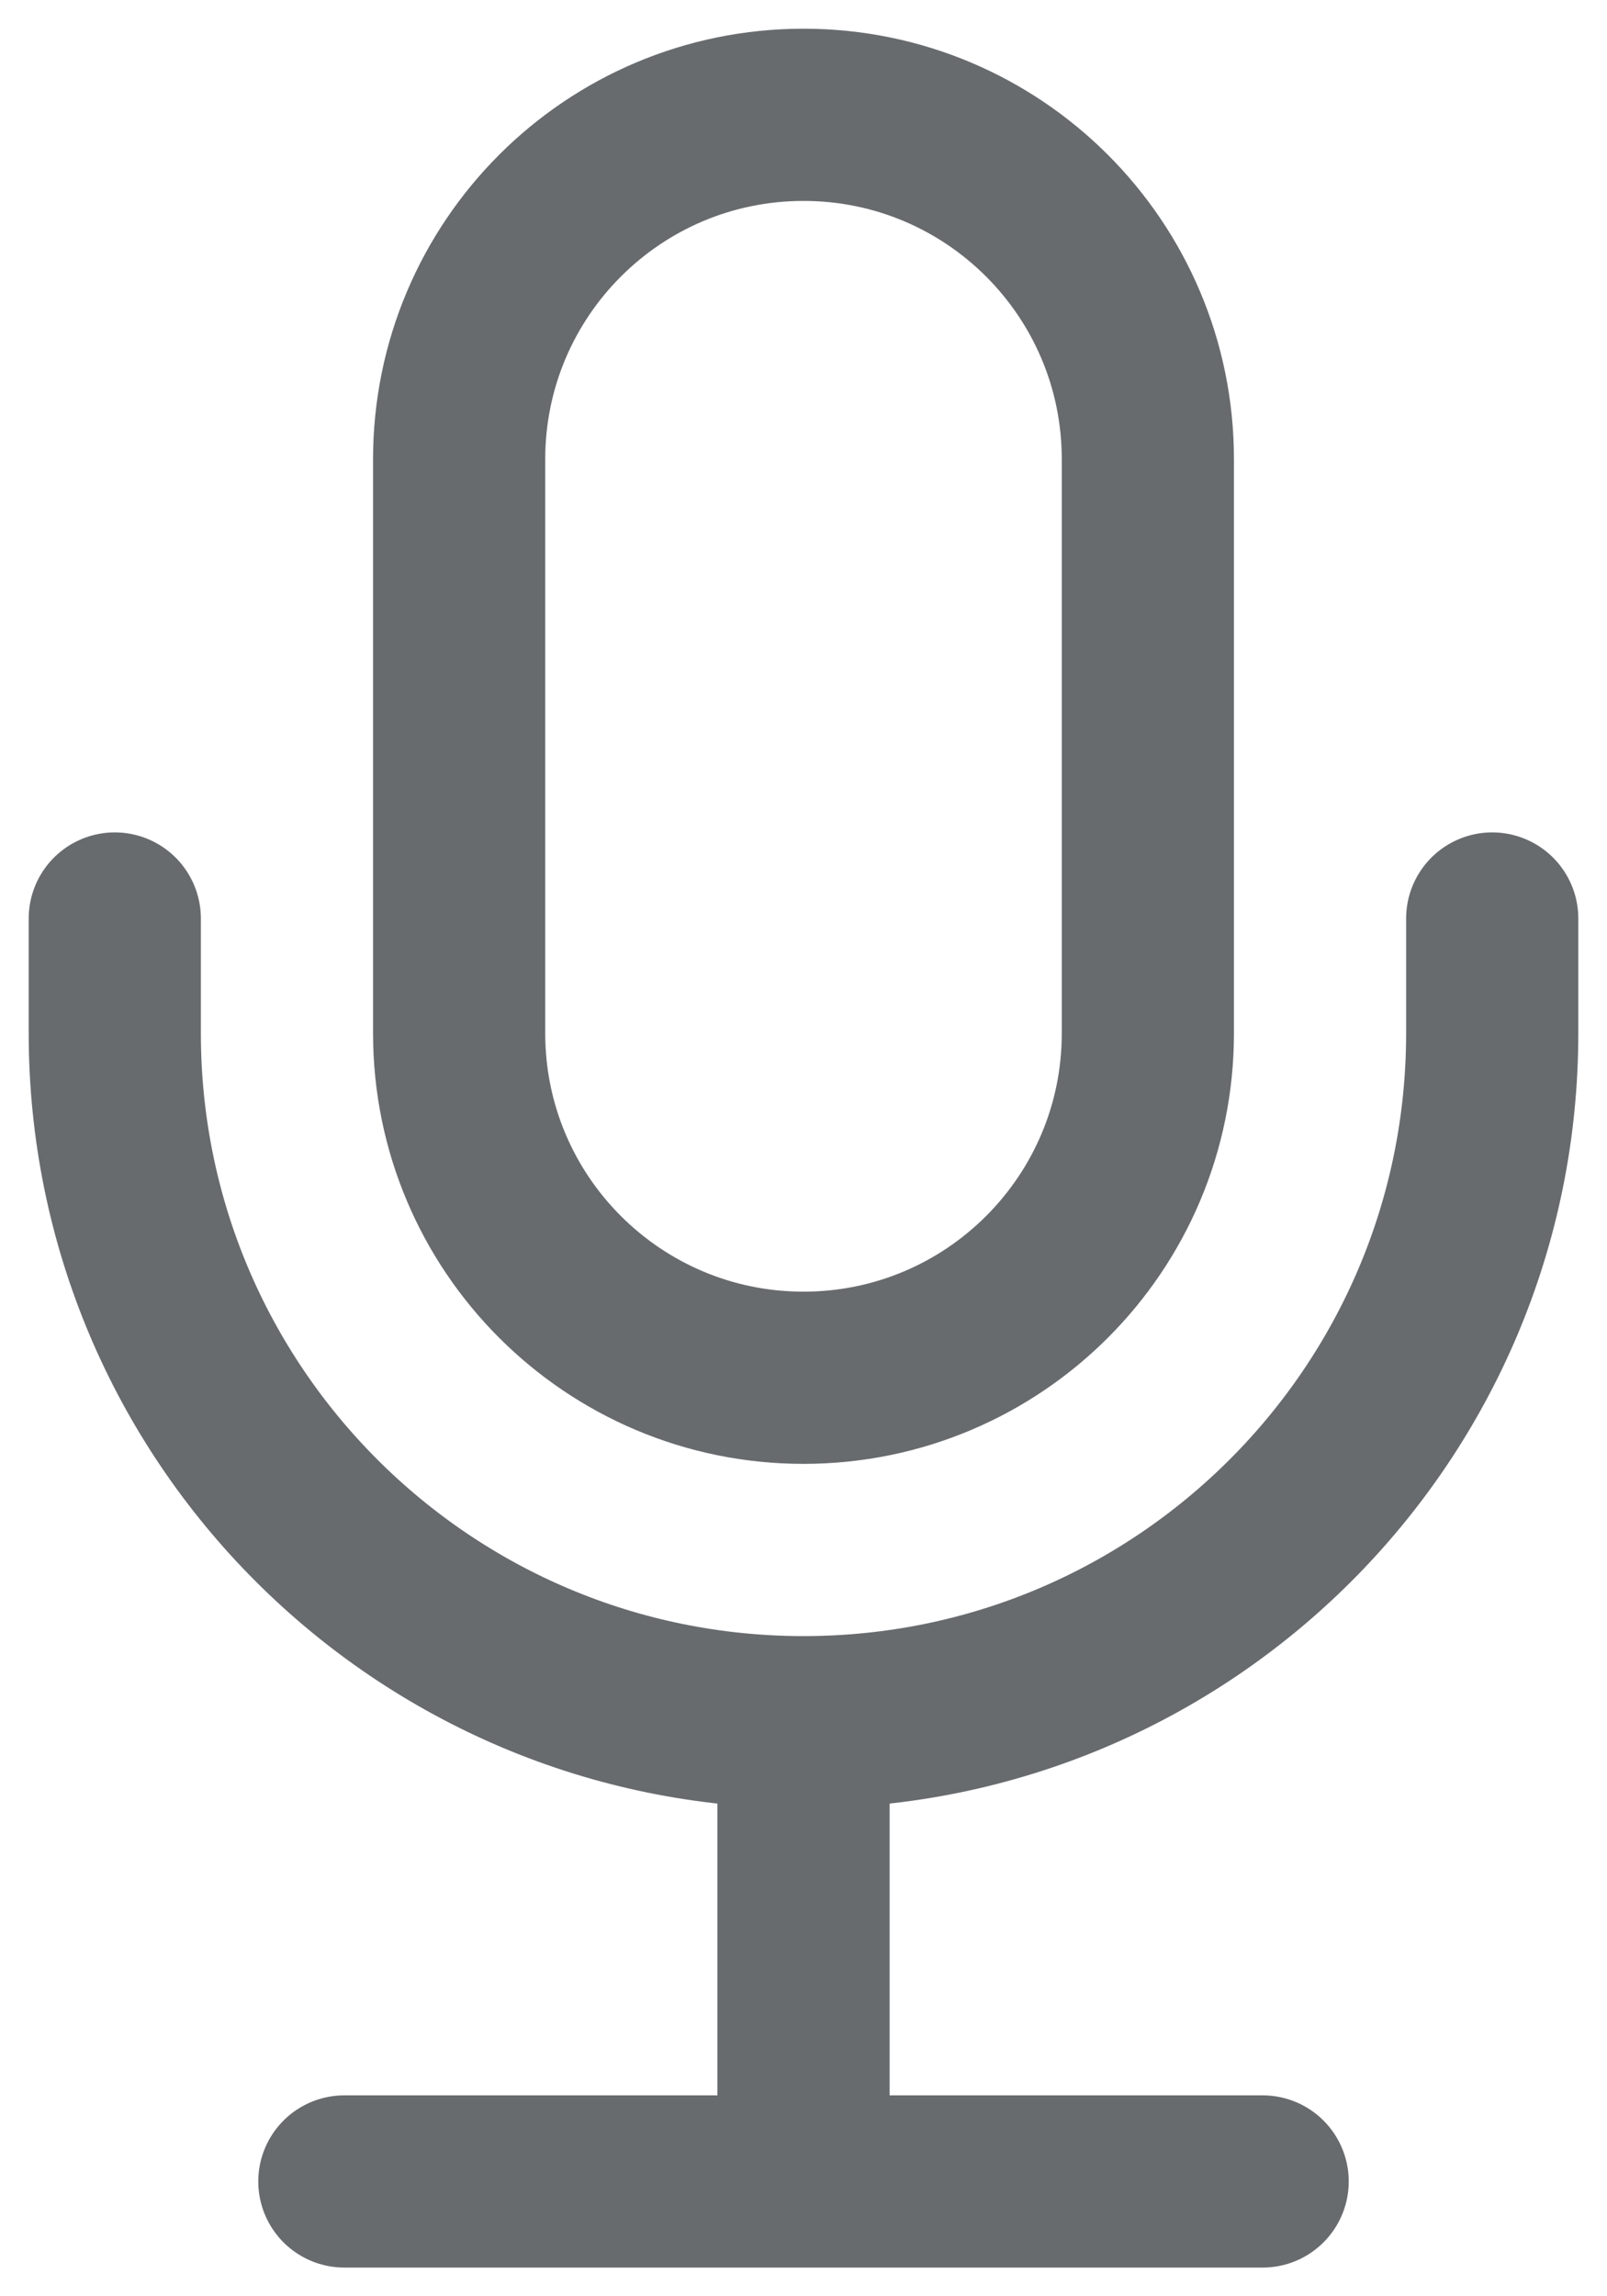 <svg width="14" height="20" viewBox="0 0 14 20" fill="none" xmlns="http://www.w3.org/2000/svg">
<path d="M1 8V9C1 12.314 3.686 15 7 15M13 8V9C13 12.314 10.314 15 7 15M7 15V19M7 19H11M7 19H3M7 12C5.343 12 4 10.657 4 9V4C4 2.343 5.343 1 7 1C8.657 1 10 2.343 10 4V9C10 10.657 8.657 12 7 12Z" stroke="#686B6E" stroke-width="1.5" stroke-linecap="round" stroke-linejoin="round"/>
</svg>
